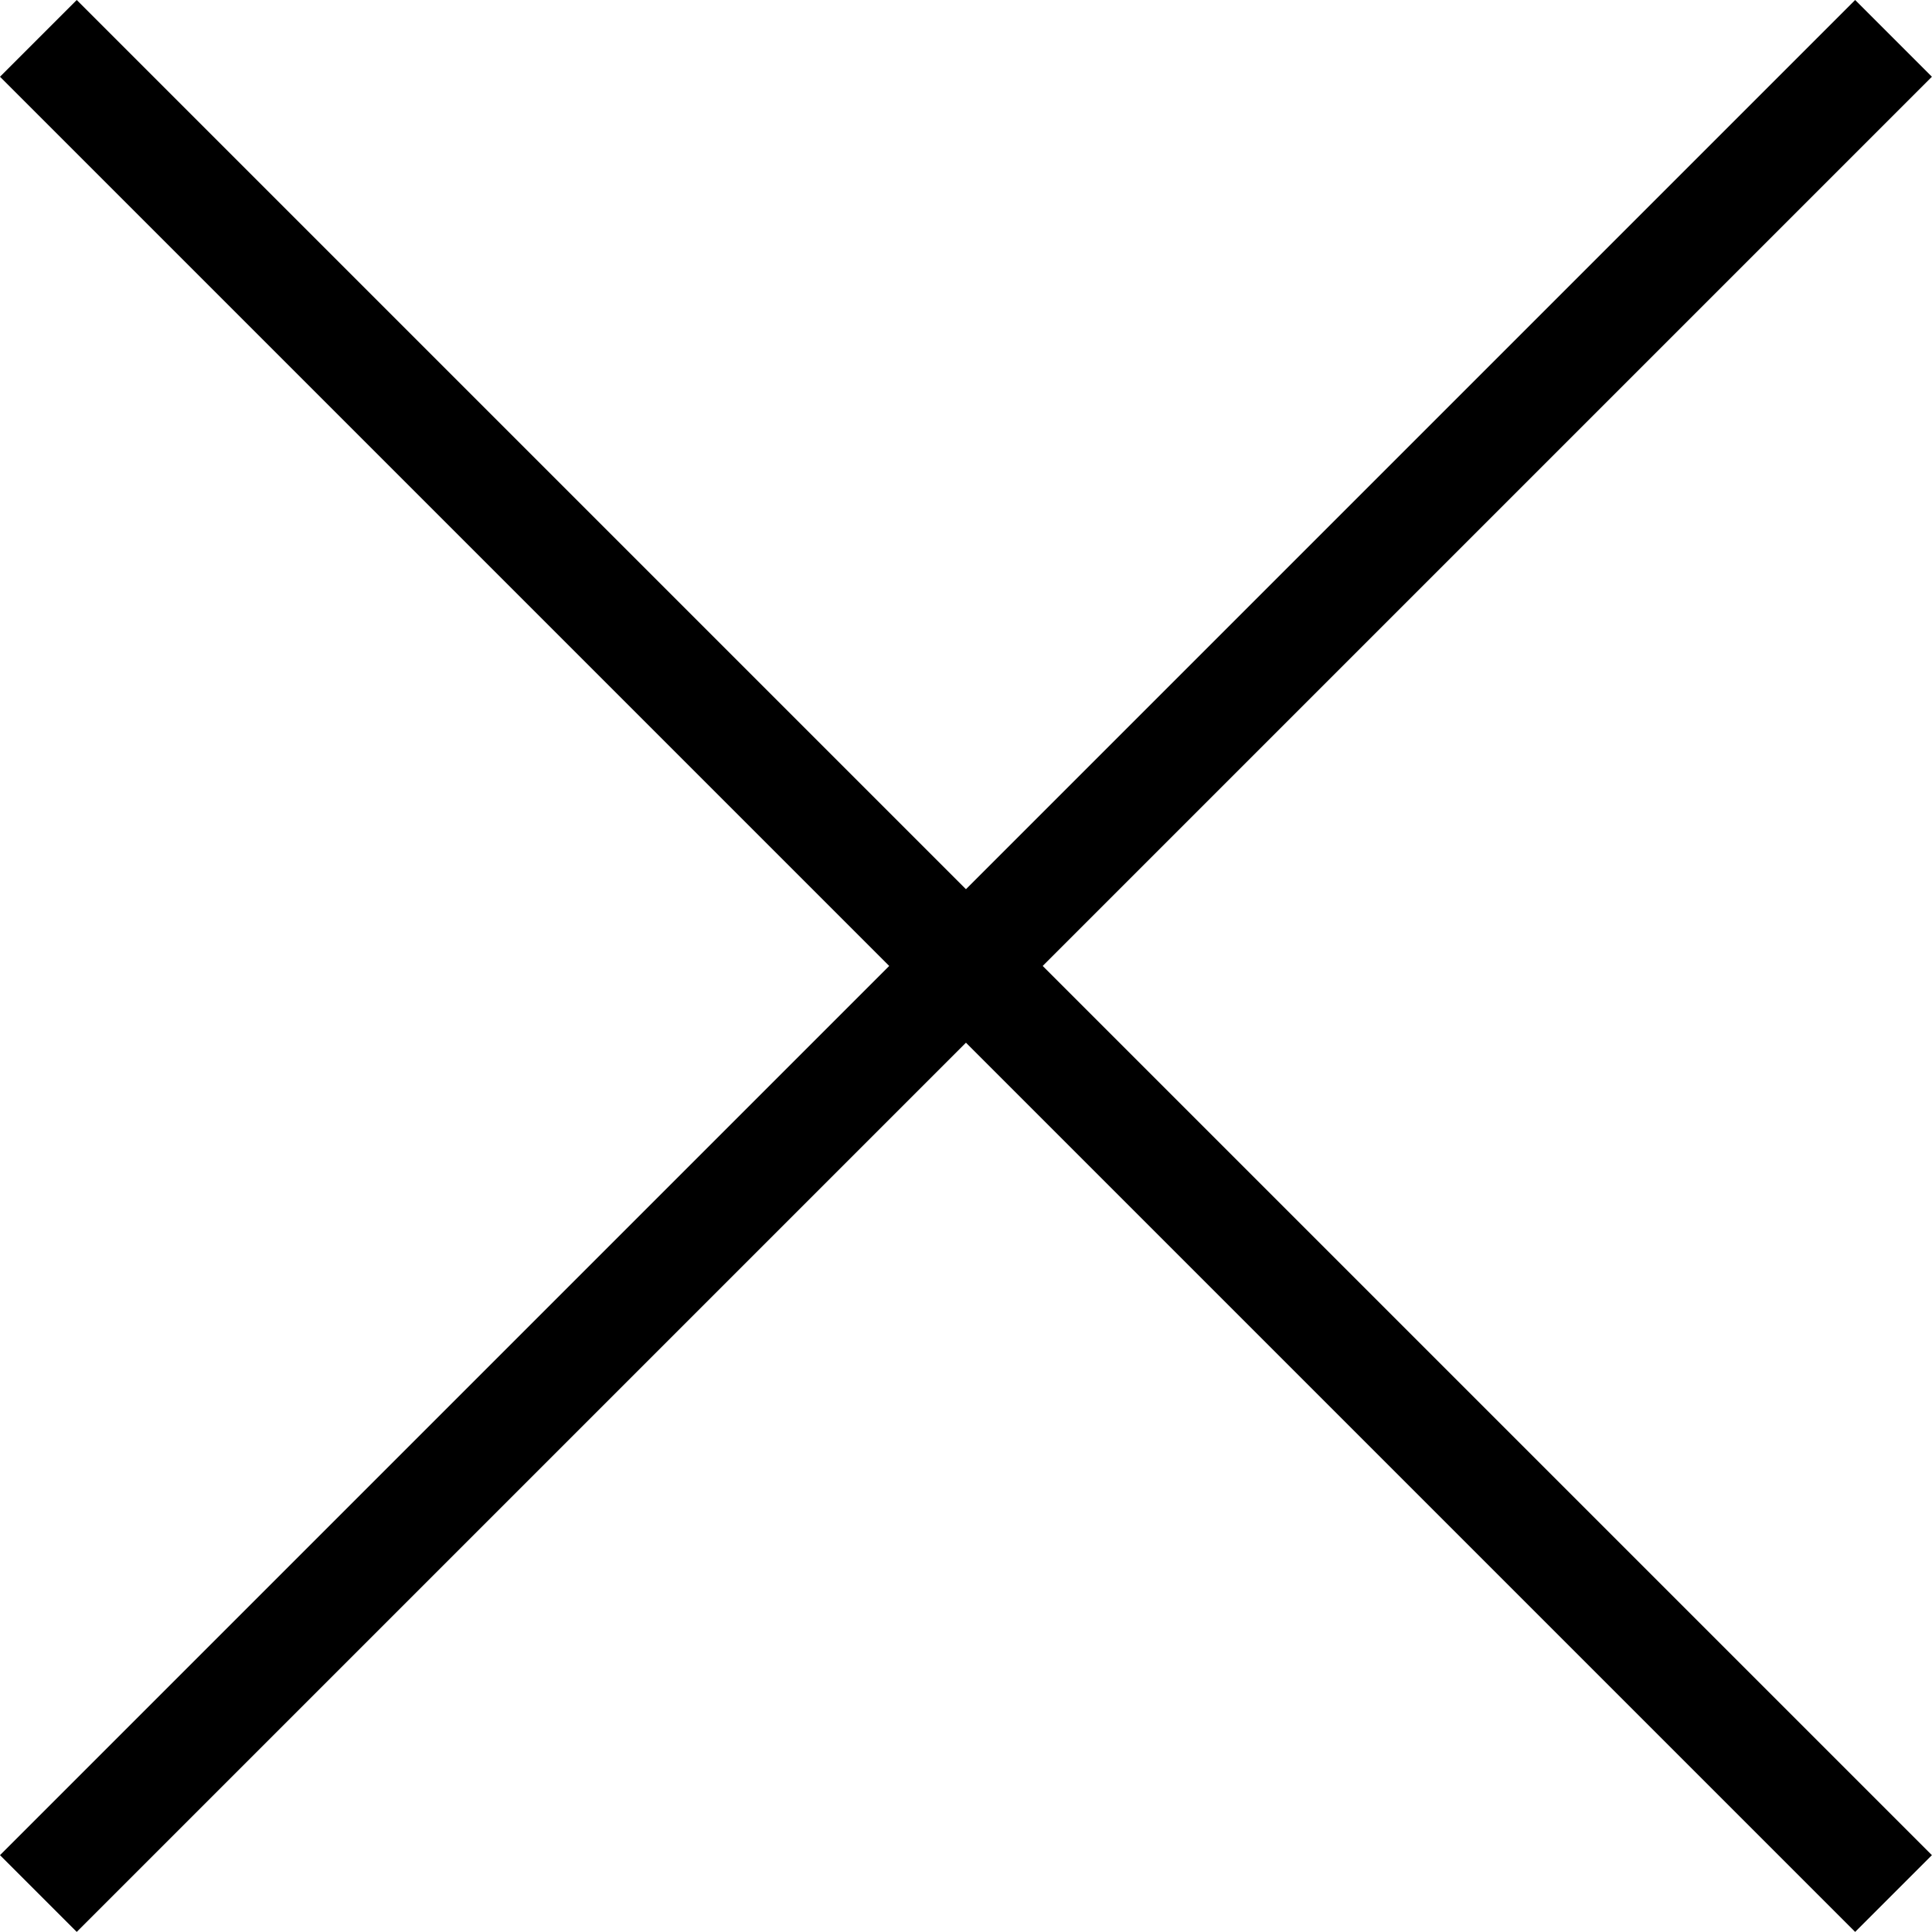 <?xml version="1.0" encoding="UTF-8"?> <svg xmlns="http://www.w3.org/2000/svg" width="17.8" height="17.8" viewBox="0 0 17.8 17.8"><g id="Group" transform="translate(0.707 0.707)"><g id="Group_2" data-name="Group 2"><path id="Line" d="M0,16.385,16.385,0" transform="translate(0)" fill="none" stroke="#000" stroke-linecap="square" stroke-miterlimit="10" stroke-width="1"></path><path id="Line_Copy_2" data-name="Line Copy 2" d="M0,0,16.385,16.385" transform="translate(0 0)" fill="none" stroke="#000" stroke-linecap="square" stroke-miterlimit="10" stroke-width="1"></path></g></g></svg> 